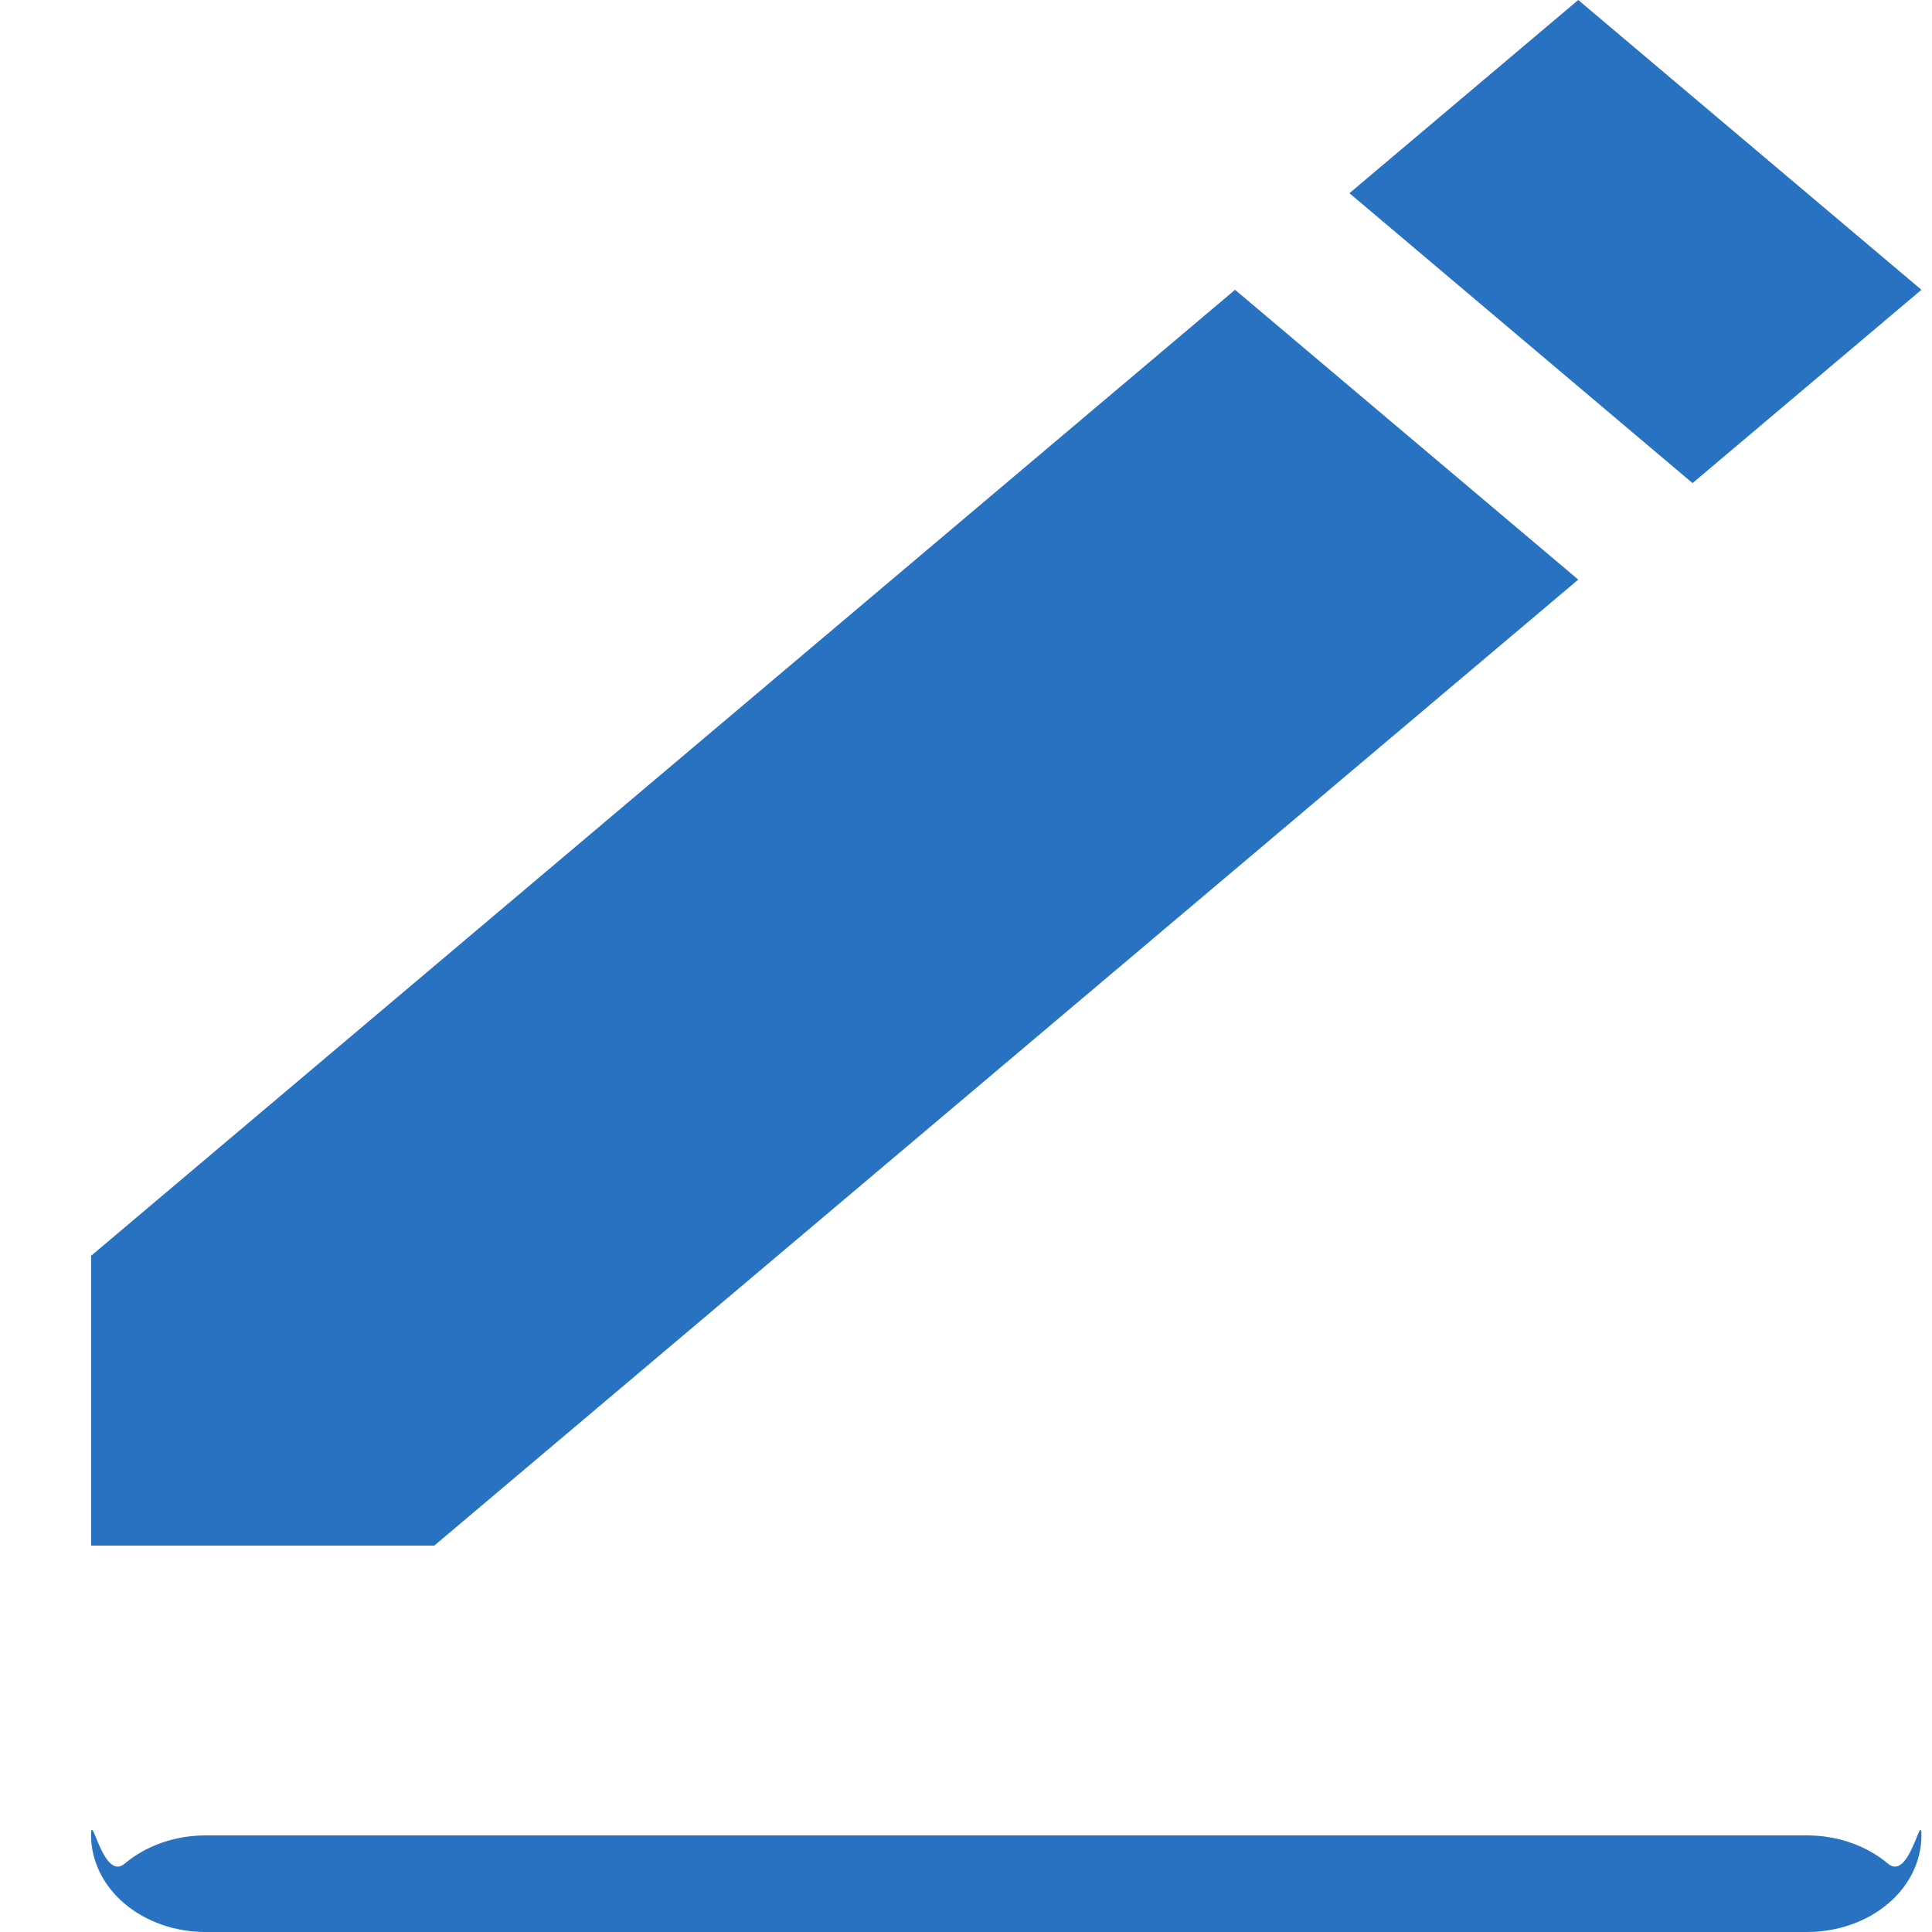 <svg width="19" height="19" viewBox="0 0 19 19" fill="none" xmlns="http://www.w3.org/2000/svg">
<path fill-rule="evenodd" clip-rule="evenodd" d="M2.021 18.05H17.771C18.07 18.05 18.356 18.15 18.567 18.328C18.778 18.506 18.896 17.798 18.896 18.05C18.896 18.302 18.778 18.544 18.567 18.722C18.356 18.9 18.07 19 17.771 19H2.021C1.723 19 1.437 18.9 1.226 18.722C1.015 18.544 0.896 18.302 0.896 18.05C0.896 17.798 1.015 18.506 1.226 18.328C1.437 18.15 1.723 18.05 2.021 18.05ZM0.896 12.35L12.146 2.85L15.521 5.7L4.271 15.2H0.896V12.35ZM13.271 1.9L15.521 0L18.896 2.85L16.645 4.751L13.271 1.9Z" fill="#2872C1"/>
</svg>
